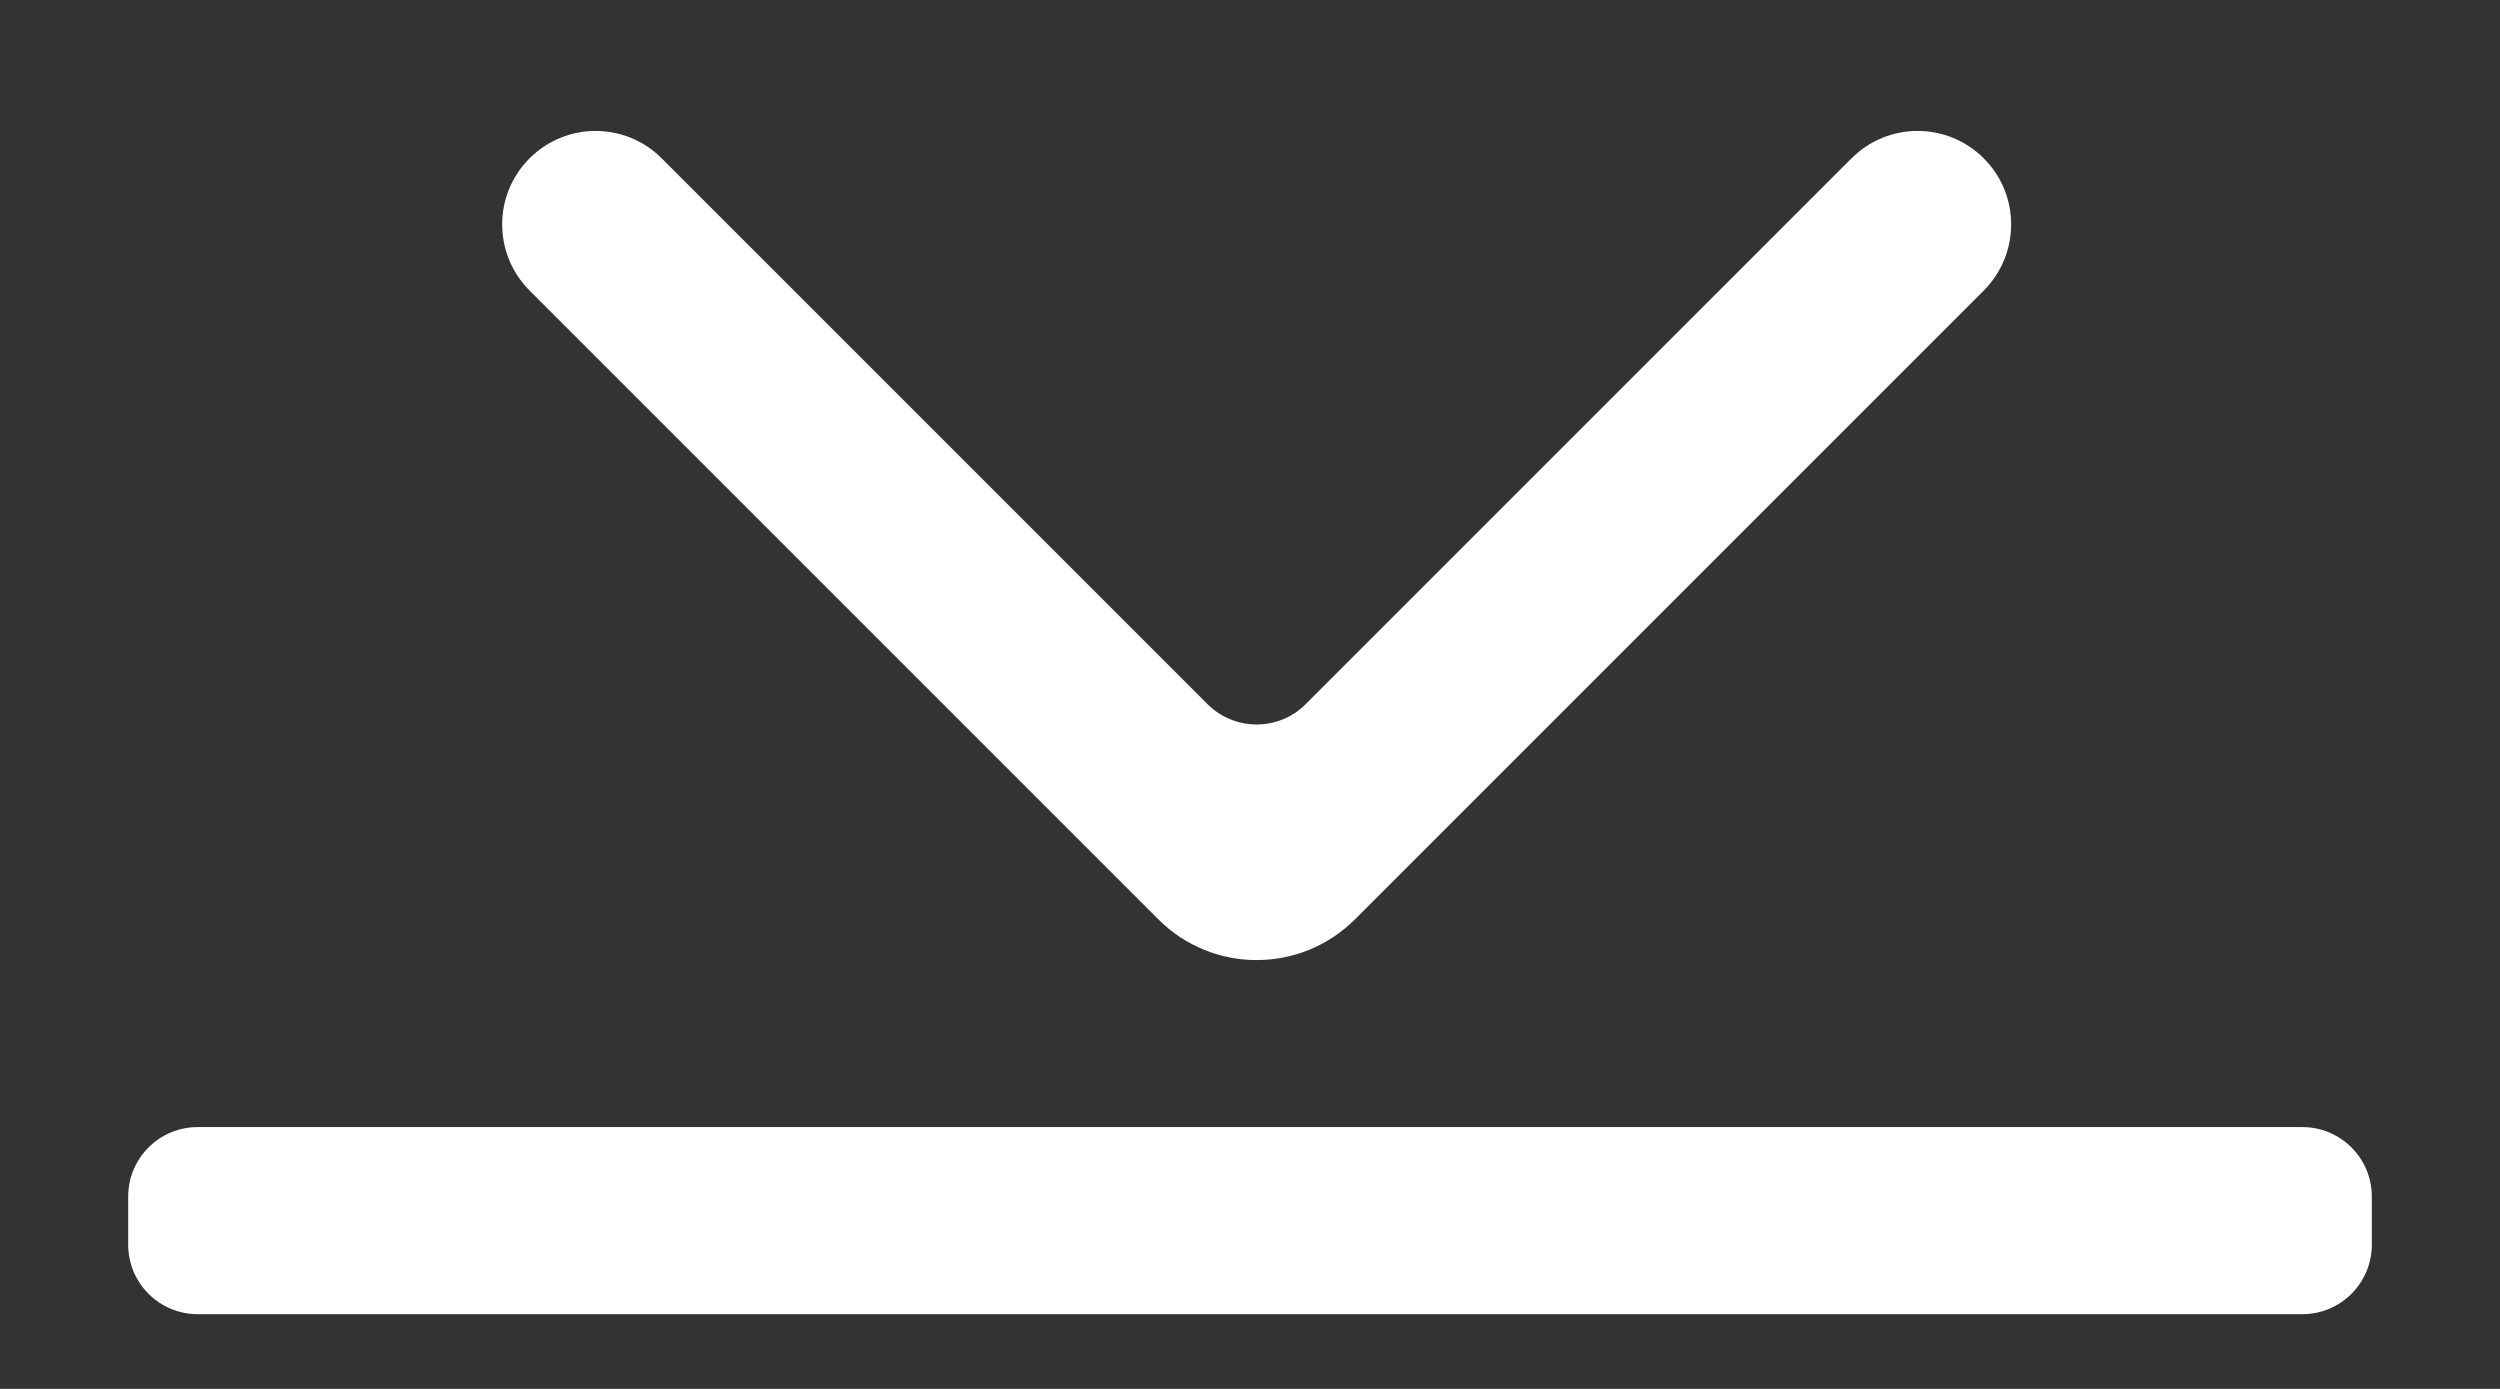 <?xml version="1.0" encoding="UTF-8"?>
<svg width="18px" height="10px" viewBox="0 0 18 10" version="1.1" xmlns="http://www.w3.org/2000/svg" xmlns:xlink="http://www.w3.org/1999/xlink">
    <rect x="0" y="0" width="18" height="10" fill="#333333" stroke="none"/>
    <!-- Generator: Sketch 57 (83077) - https://sketch.com -->
    <title>合并形状</title>
    <desc>Created with Sketch.</desc>
    <g id="Page-2" stroke="none" stroke-width="1" fill="none" fill-rule="evenodd">
        <g id="发起合同-关键字签署" transform="translate(-1572, -949)" fill="#FFFFFF">
            <g id="合并形状-copy-8" transform="translate(1581, 955) scale(1, -1) translate(-1581, -955) translate(1566, 940)">
                <g id="编组" transform="translate(6, 11)">
                    <path d="M9.755,3.38 L14.283,7.908 C14.546,8.171 14.546,8.598 14.283,8.86 C14.02,9.123 13.594,9.123 13.331,8.86 L9.401,4.93 C9.206,4.735 8.89,4.735 8.694,4.93 L4.764,8.86 C4.502,9.123 4.075,9.123 3.813,8.86 C3.55,8.598 3.55,8.171 3.813,7.908 L8.341,3.38 C8.731,2.99 9.364,2.99 9.755,3.38 Z M16.577,0.538 C16.853,0.538 17.077,0.762 17.077,1.038 L17.077,1.385 C17.077,1.661 16.853,1.885 16.577,1.885 L1.423,1.885 C1.147,1.885 0.923,1.661 0.923,1.385 L0.923,1.038 C0.923,0.762 1.147,0.538 1.423,0.538 L16.577,0.538 Z" id="合并形状"></path>
                </g>
            </g>
        </g>
    </g>
</svg>